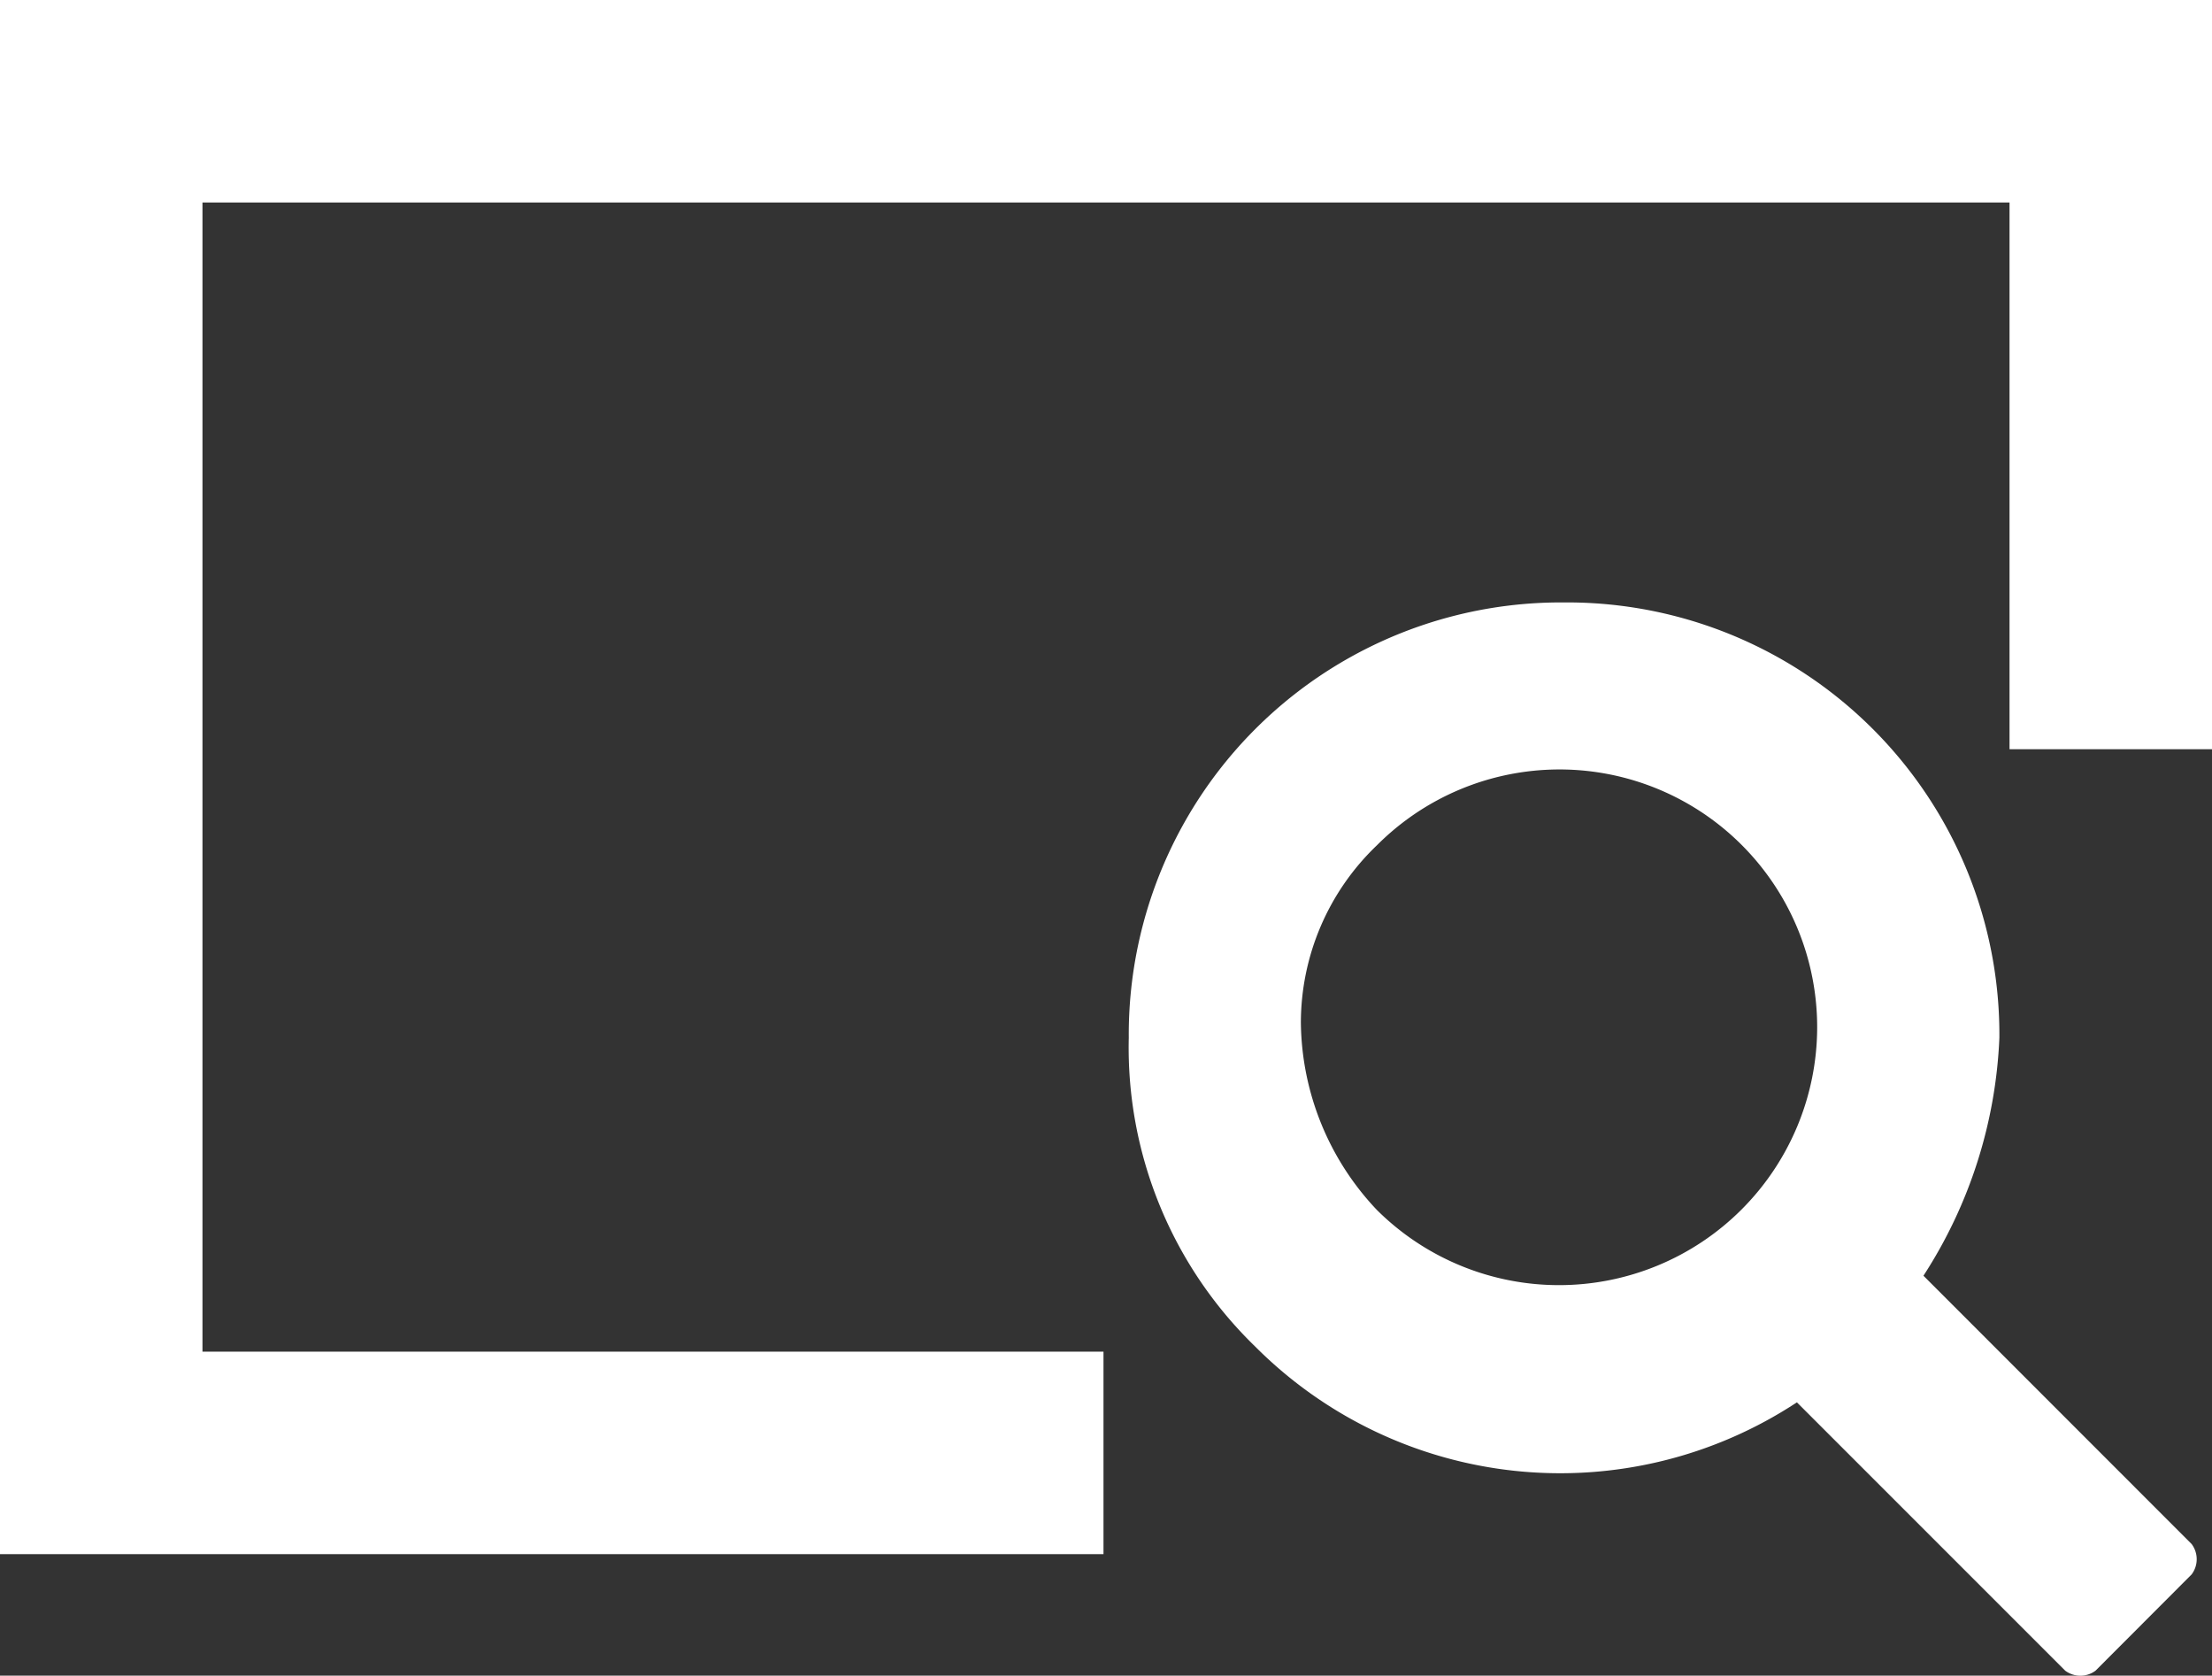 <svg xmlns="http://www.w3.org/2000/svg" viewBox="32 -1182 42.248 32"><rect x="32" y="-1182" width="42.248" height="32" fill="#333333" stroke="none"/><defs><style>.a{fill:#ffffff;}</style></defs><g transform="translate(46 -1199)"><g transform="translate(-14 17)"><g transform="translate(21.559 11.505)"><path class="a" d="M37.478,24.758,42.6,29.882a.483.483,0,0,1,0,.58L40.765,32.3a.483.483,0,0,1-.58,0l-5.124-5.124a8.224,8.224,0,0,1-10.344-1.063,7.951,7.951,0,0,1-2.417-5.9A8.253,8.253,0,0,1,30.614,11.9a8.253,8.253,0,0,1,8.314,8.314A9.032,9.032,0,0,1,37.478,24.758ZM27.037,23.5a4.931,4.931,0,0,0,8.411-3.48,4.922,4.922,0,0,0-8.411-3.48,4.69,4.69,0,0,0-1.45,3.384A5.276,5.276,0,0,0,27.037,23.5Z" transform="translate(-22.3 -11.9)"/></g><path class="a" d="M21.076,29.68H0V0H42.248V14.308H38.381V3.867H3.867V25.813H21.076Z"/></g></g></svg>